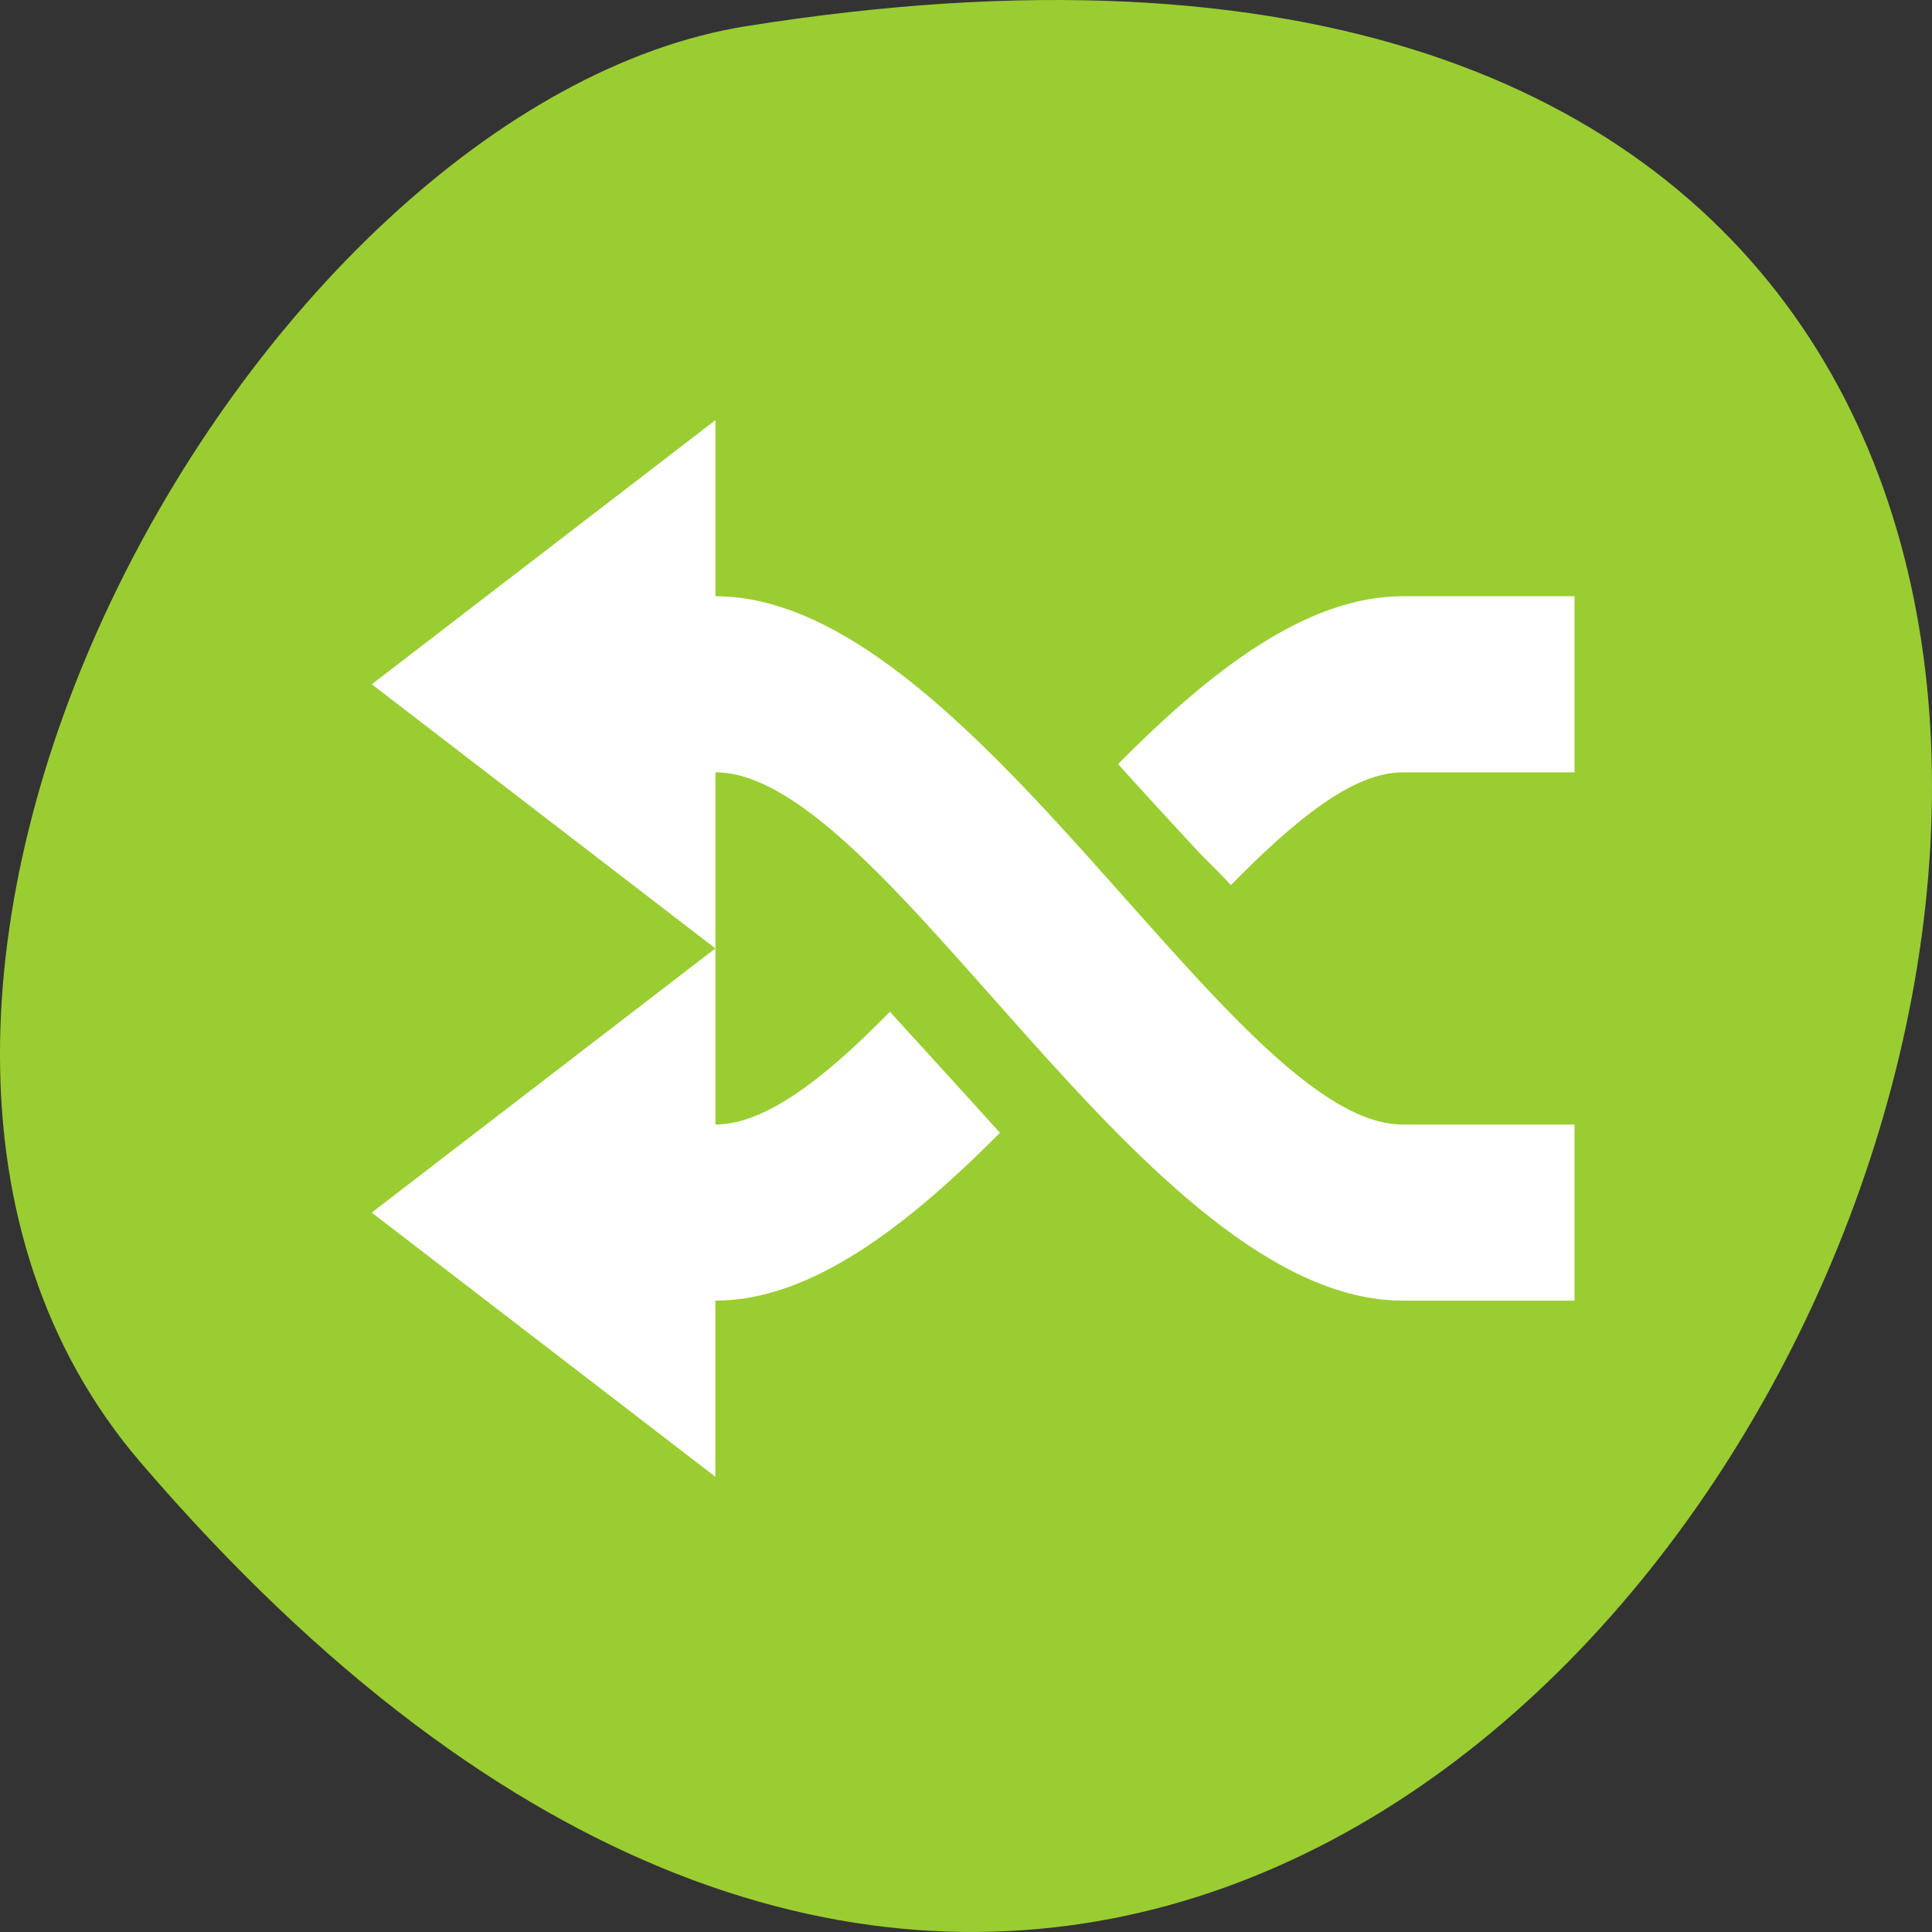 <svg xmlns="http://www.w3.org/2000/svg" viewBox="0 0 256 256"><rect x="0" y="0" width="256" height="256" fill="#333333" stroke="none"/><g transform="translate(0 -796.36)"><path d="m 18.67 990.19 c 193.41 225.34 379.39 -237.98 80.26 -190.37 -65.59 10.438 -132.38 129.65 -80.26 190.37 z" style="fill:#9acd32;color:#000"/><path d="m 324 -480 v 2 c -2.981 0 -6.02 6 -8 6 h -2 v 2 h 2 c 2.994 0 5.996 -6 8 -6 v 2 l 4 -3 z m -10 2 v 2 h 2 c 0.582 0 1.262 0.548 2 1.281 0.12 -0.131 0.252 -0.25 0.375 -0.375 0.307 -0.325 0.628 -0.663 0.938 -1 c -1.072 -1.055 -2.19 -1.906 -3.313 -1.906 h -2 z m 10 4 v 2 c -0.591 0 -1.292 -0.545 -2.031 -1.281 -0.424 0.455 -0.857 0.916 -1.281 1.375 1.076 1.055 2.195 1.906 3.313 1.906 v 2 l 4 -3 l -4 -3 z" transform="matrix(-11.383 0 0 11.667 3782.89 6452.19)" label="status" style="fill:#fff;color:#bebebe"/></g></svg>